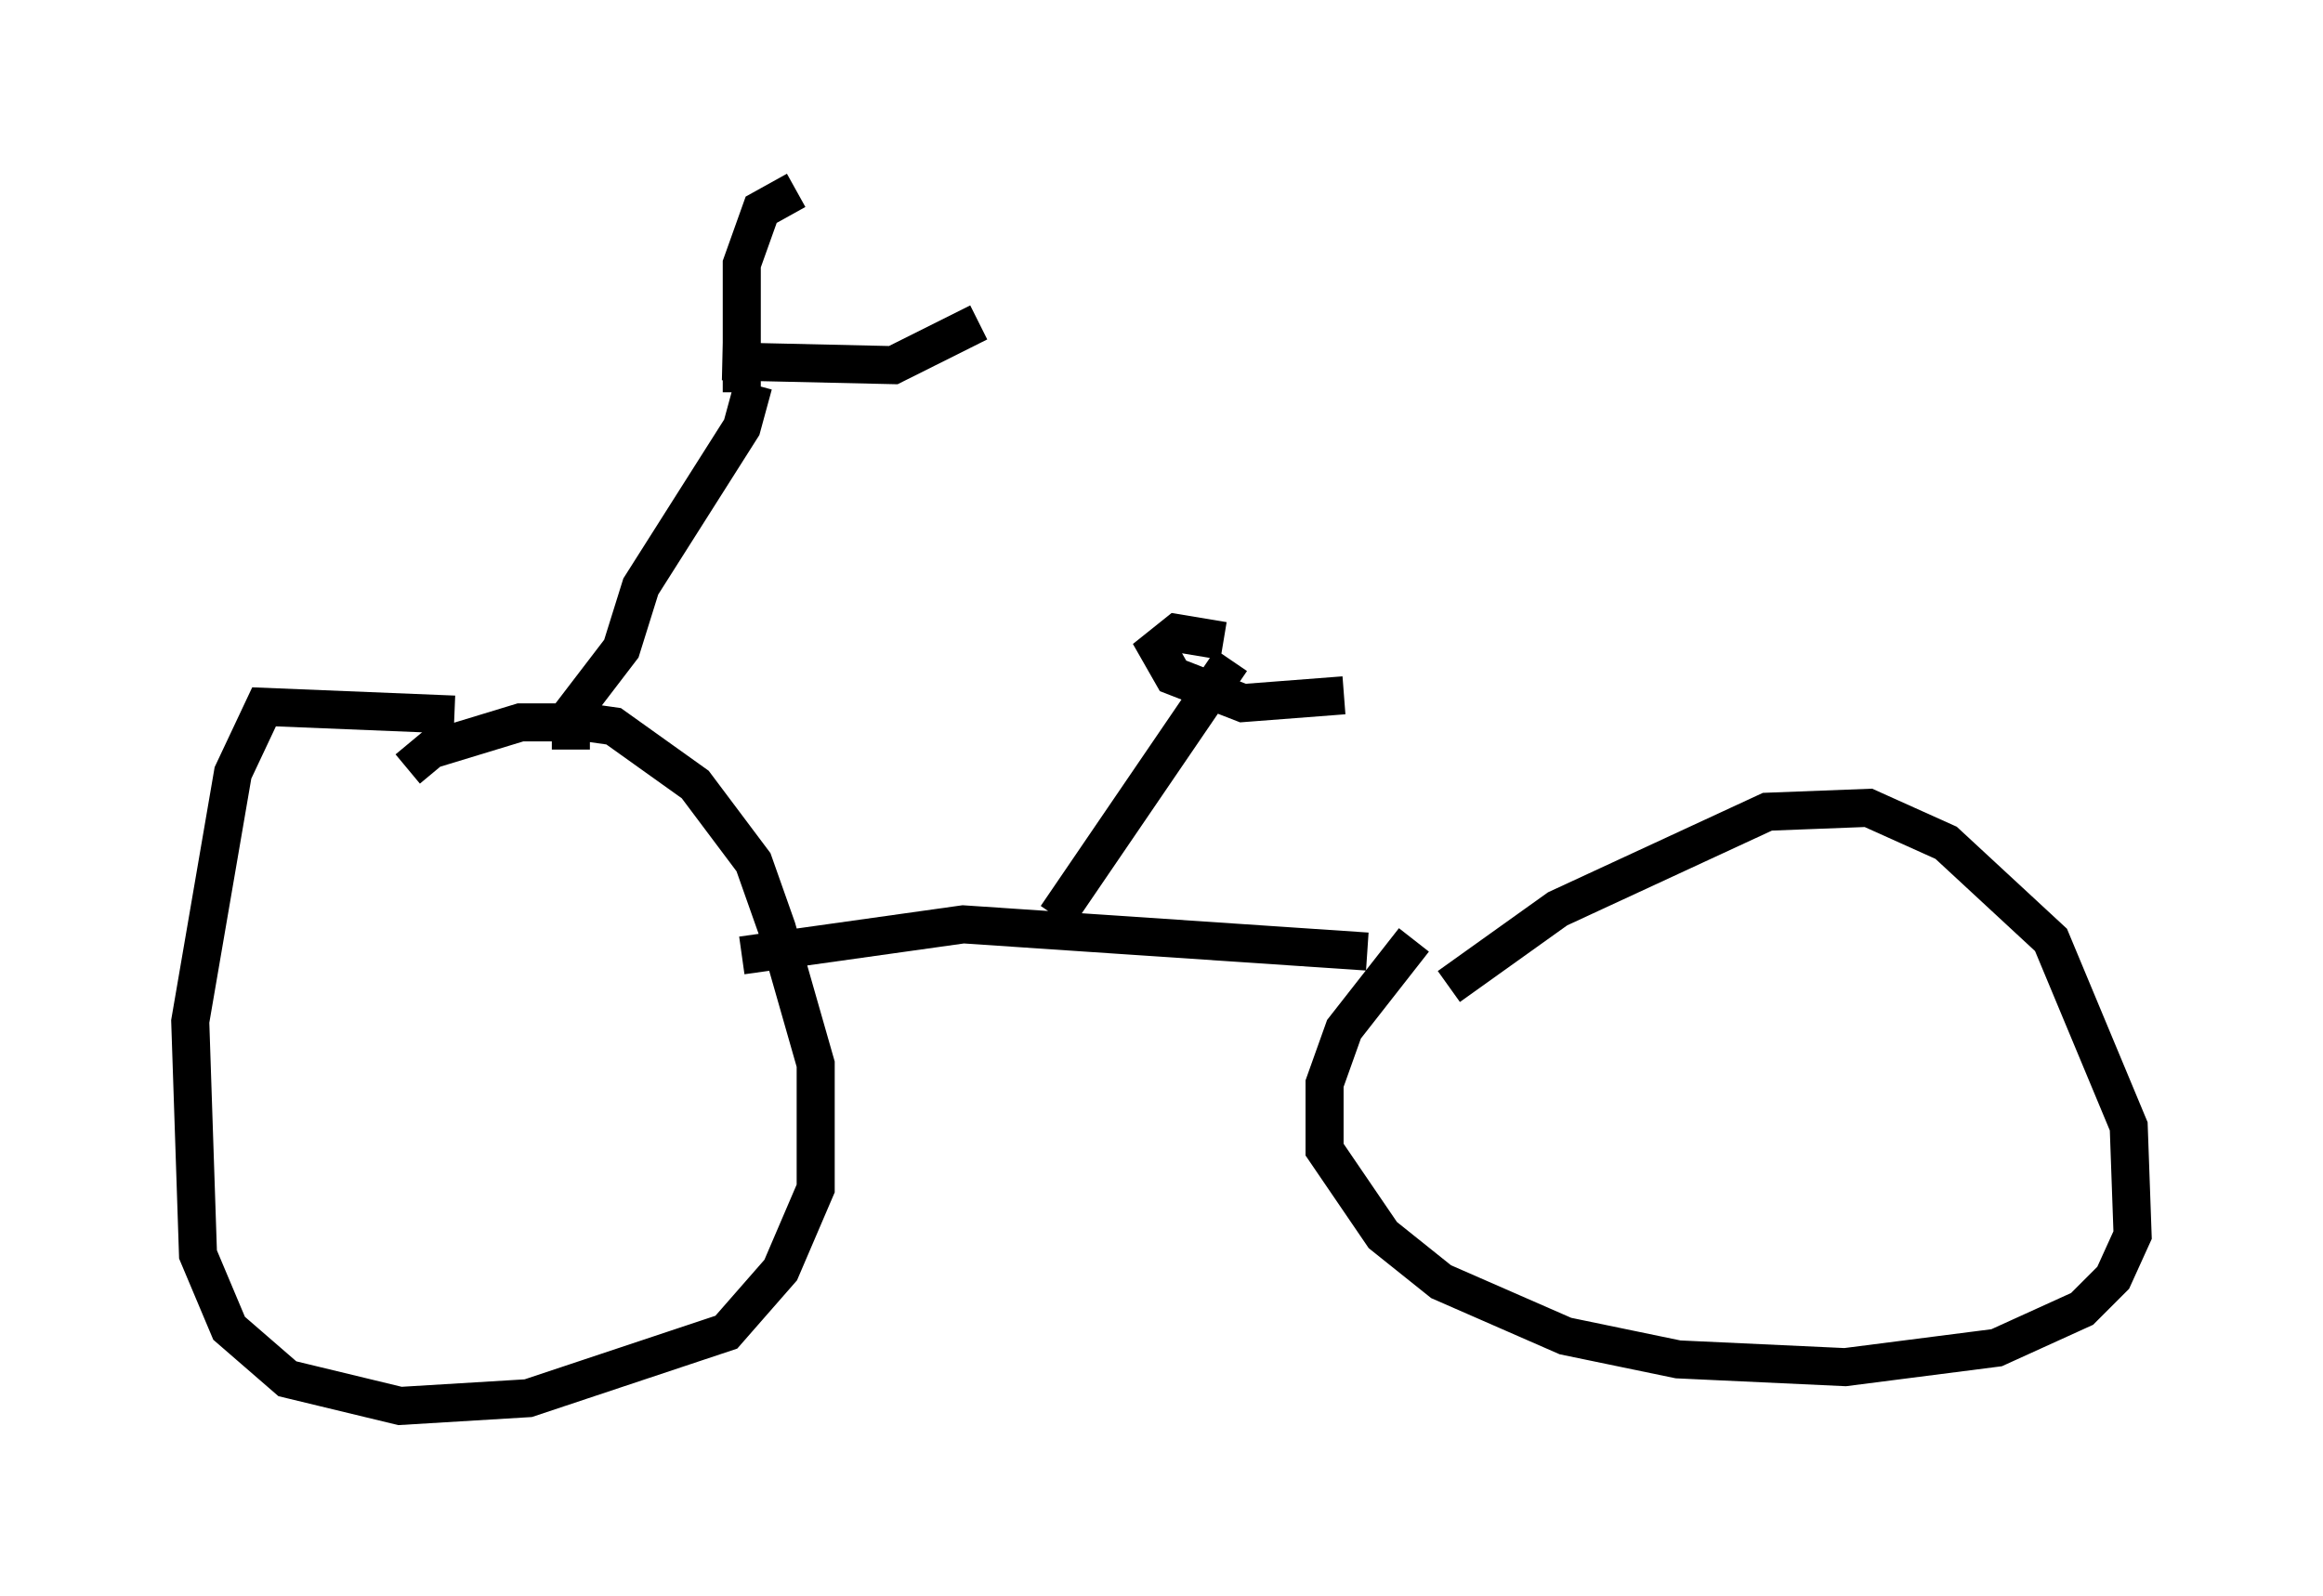 <?xml version="1.0" encoding="utf-8" ?>
<svg baseProfile="full" height="41.952" version="1.1" width="61.042" xmlns="http://www.w3.org/2000/svg" xmlns:ev="http://www.w3.org/2001/xml-events" xmlns:xlink="http://www.w3.org/1999/xlink"><defs /><rect fill="white" height="41.952" width="61.042" x="0" y="0" /><path d="M17.454, 20.211 m-5.513, -1.429 l-5.002, -0.204 -0.817, 1.735 l-1.123, 6.533 0.204, 6.125 l0.817, 1.94 1.531, 1.327 l2.96, 0.715 3.369, -0.204 l5.206, -1.735 1.429, -1.633 l0.919, -2.144 0.0, -3.267 l-1.021, -3.573 -0.613, -1.735 l-1.531, -2.042 -2.144, -1.531 l-0.715, -0.102 -1.735, 0.0 l-2.348, 0.715 -0.613, 0.51 m8.779, 4.9 l5.819, -0.817 10.617, 0.715 m1.225, -0.306 l-1.838, 2.348 -0.51, 1.429 l0.0, 1.735 1.531, 2.246 l1.531, 1.225 3.267, 1.429 l2.96, 0.613 4.39, 0.204 l3.981, -0.51 2.246, -1.021 l0.817, -0.817 0.51, -1.123 l-0.102, -2.858 -2.042, -4.9 l-2.756, -2.552 -2.042, -0.919 l-2.654, 0.102 -5.513, 2.552 l-2.858, 2.042 m-23.071, -6.227 l0.0, -0.919 1.327, -1.735 l0.51, -1.633 2.654, -4.185 l0.306, -1.123 m-0.306, 0.204 l0.0, -3.369 0.51, -1.429 l0.919, -0.51 m-1.94, 4.492 l4.492, 0.102 2.246, -1.123 m2.042, 15.619 l4.594, -6.738 m-0.204, -0.51 l-1.225, -0.204 -0.51, 0.408 l0.408, 0.715 1.838, 0.715 l2.654, -0.204 " fill="none" stroke="black" stroke-width="1" /></svg>
